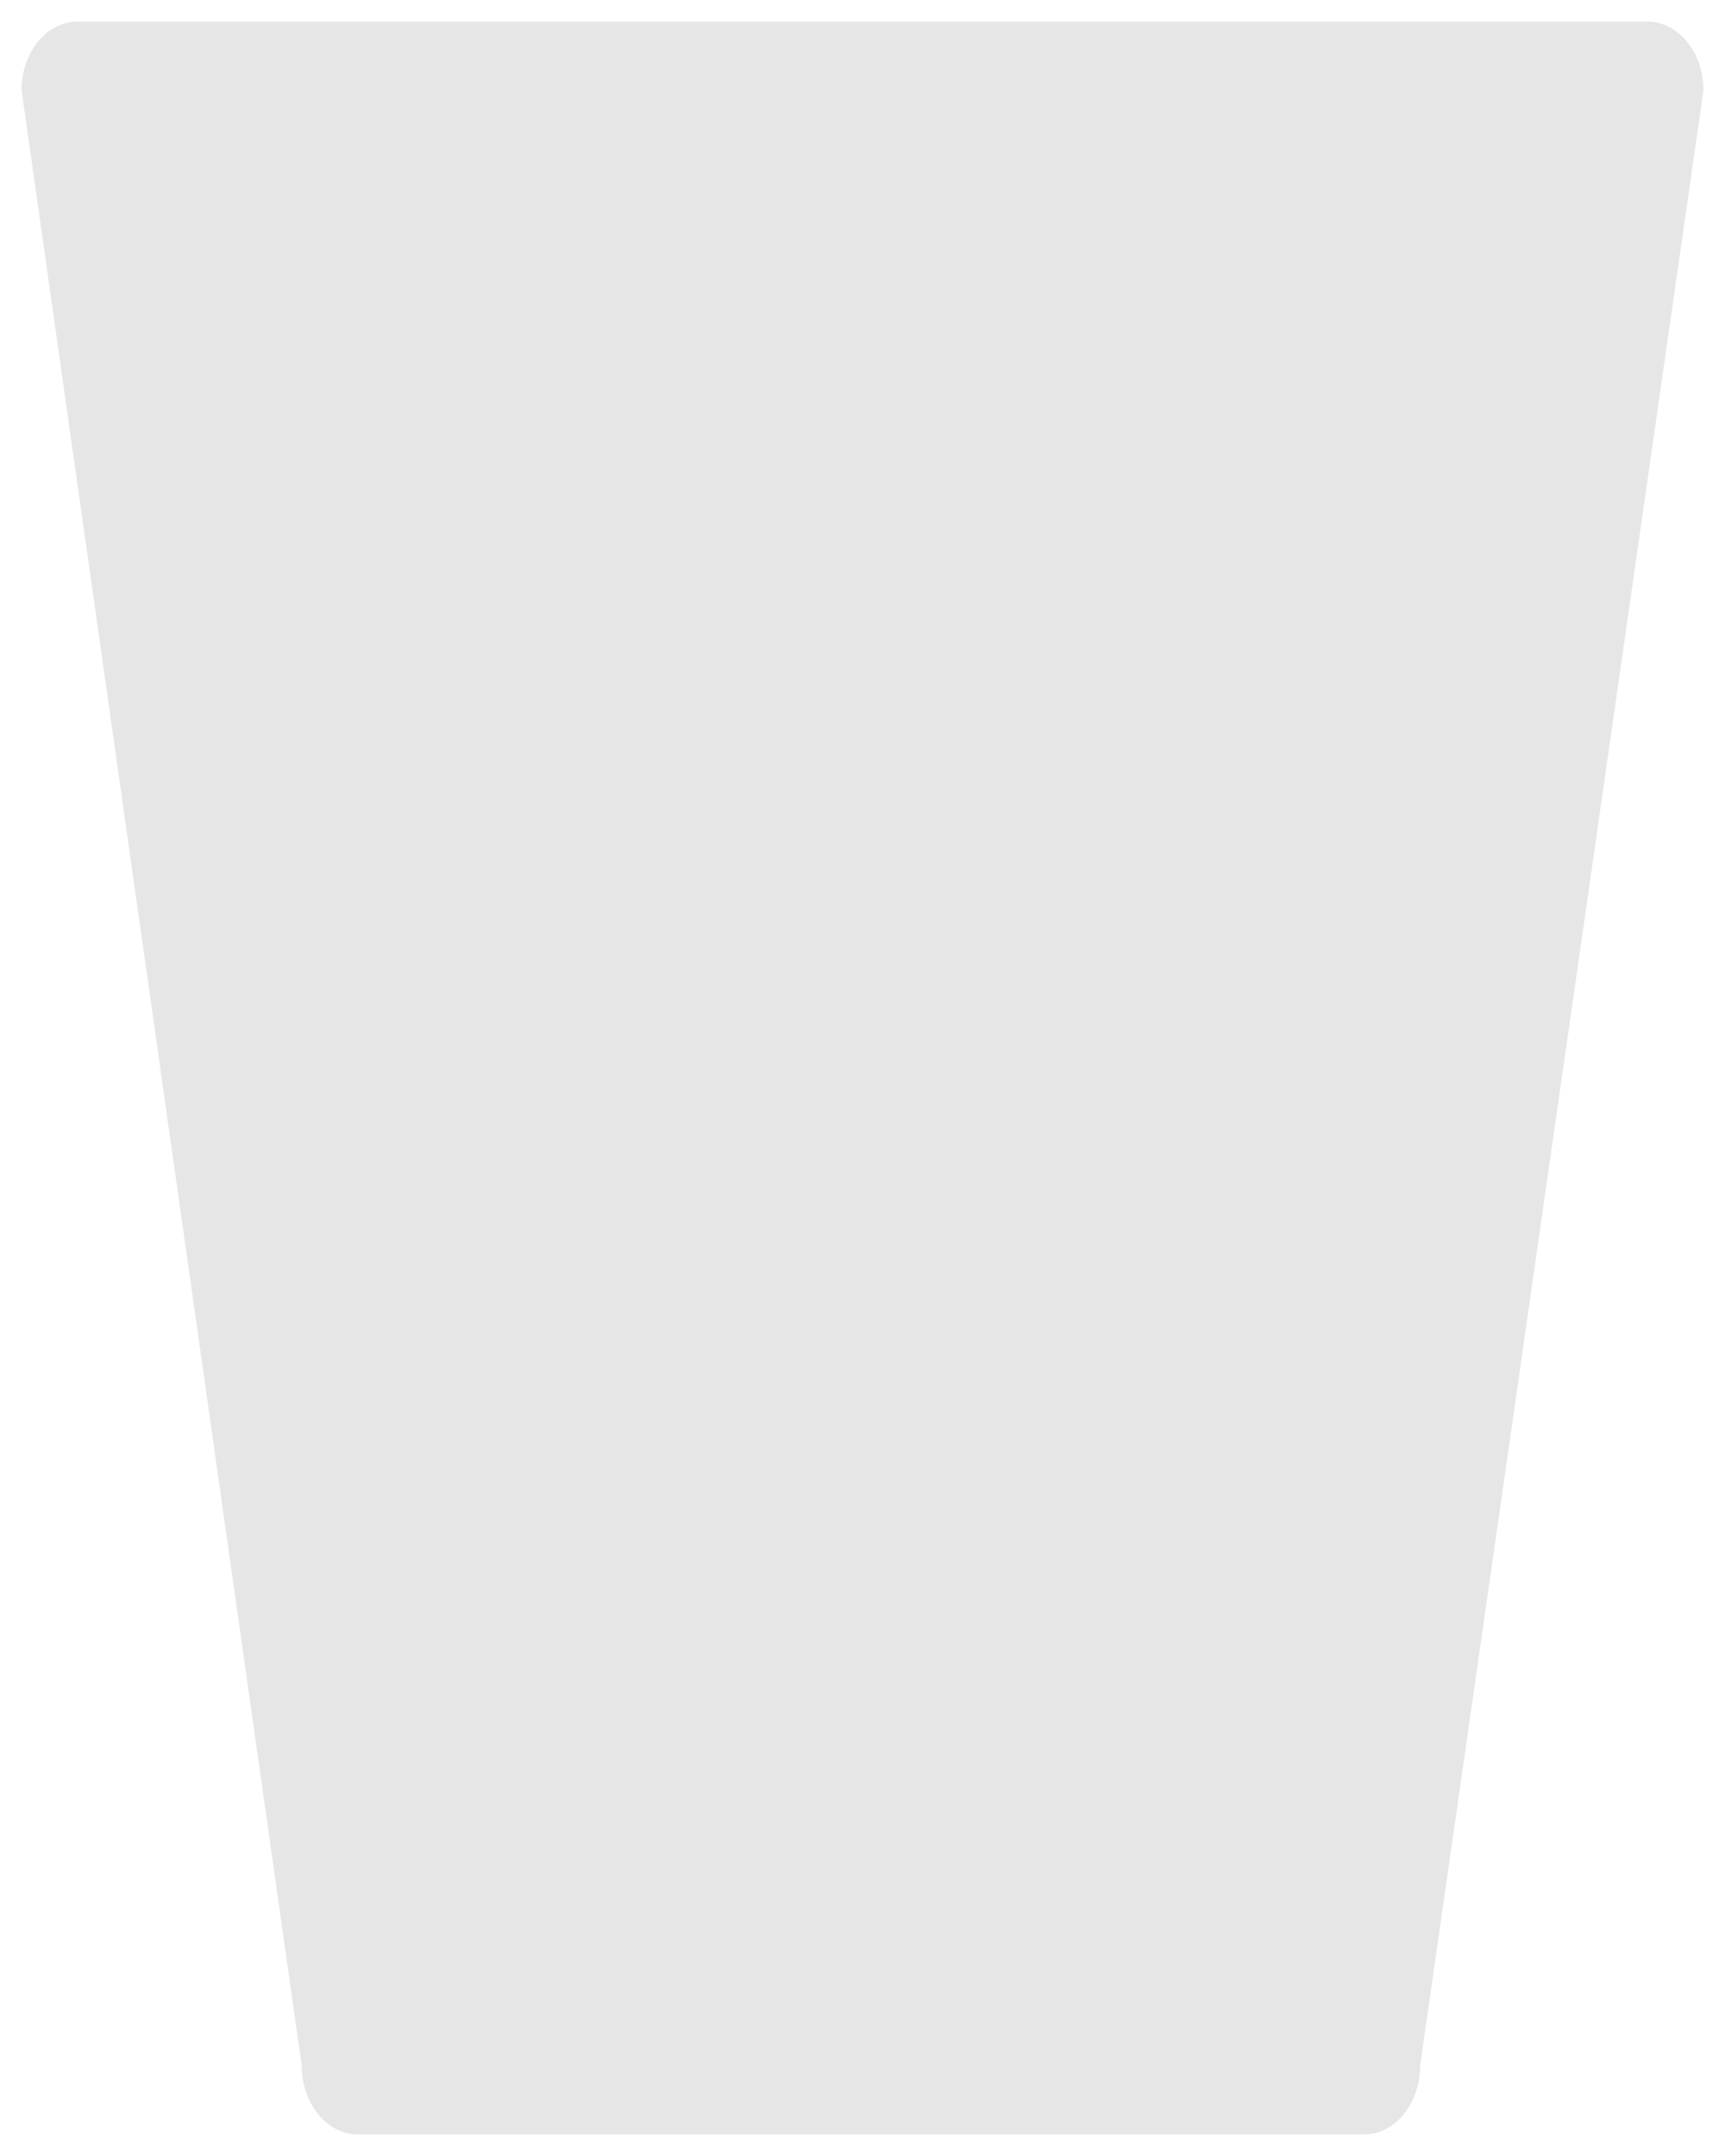 <?xml version="1.0" encoding="UTF-8" standalone="no"?>
<!DOCTYPE svg PUBLIC "-//W3C//DTD SVG 1.1 Tiny//EN" "http://www.w3.org/Graphics/SVG/1.1/DTD/svg11-tiny.dtd">
<svg xmlns="http://www.w3.org/2000/svg" xmlns:xlink="http://www.w3.org/1999/xlink" width="40" height="50" viewBox="0 0 40 50">
<rect fill="none" height="50" width="40"/>
<path d="M38.198,0.5H1.801C1.083,0.5,0.5,1.212,0.5,2.09l6.497,45.819c0,0.877,0.583,1.591,1.301,1.591h23.33 c0.72,0,1.302-0.713,1.302-1.591L39.5,2.09C39.5,1.212,38.915,0.5,38.198,0.5L38.198,0.5z" fill="#E6E6E6"/>
<polygon fill="#E6E6E6" points="8.298,47.909 31.628,47.909 38.198,2.09 1.801,2.09 "/>
</svg>